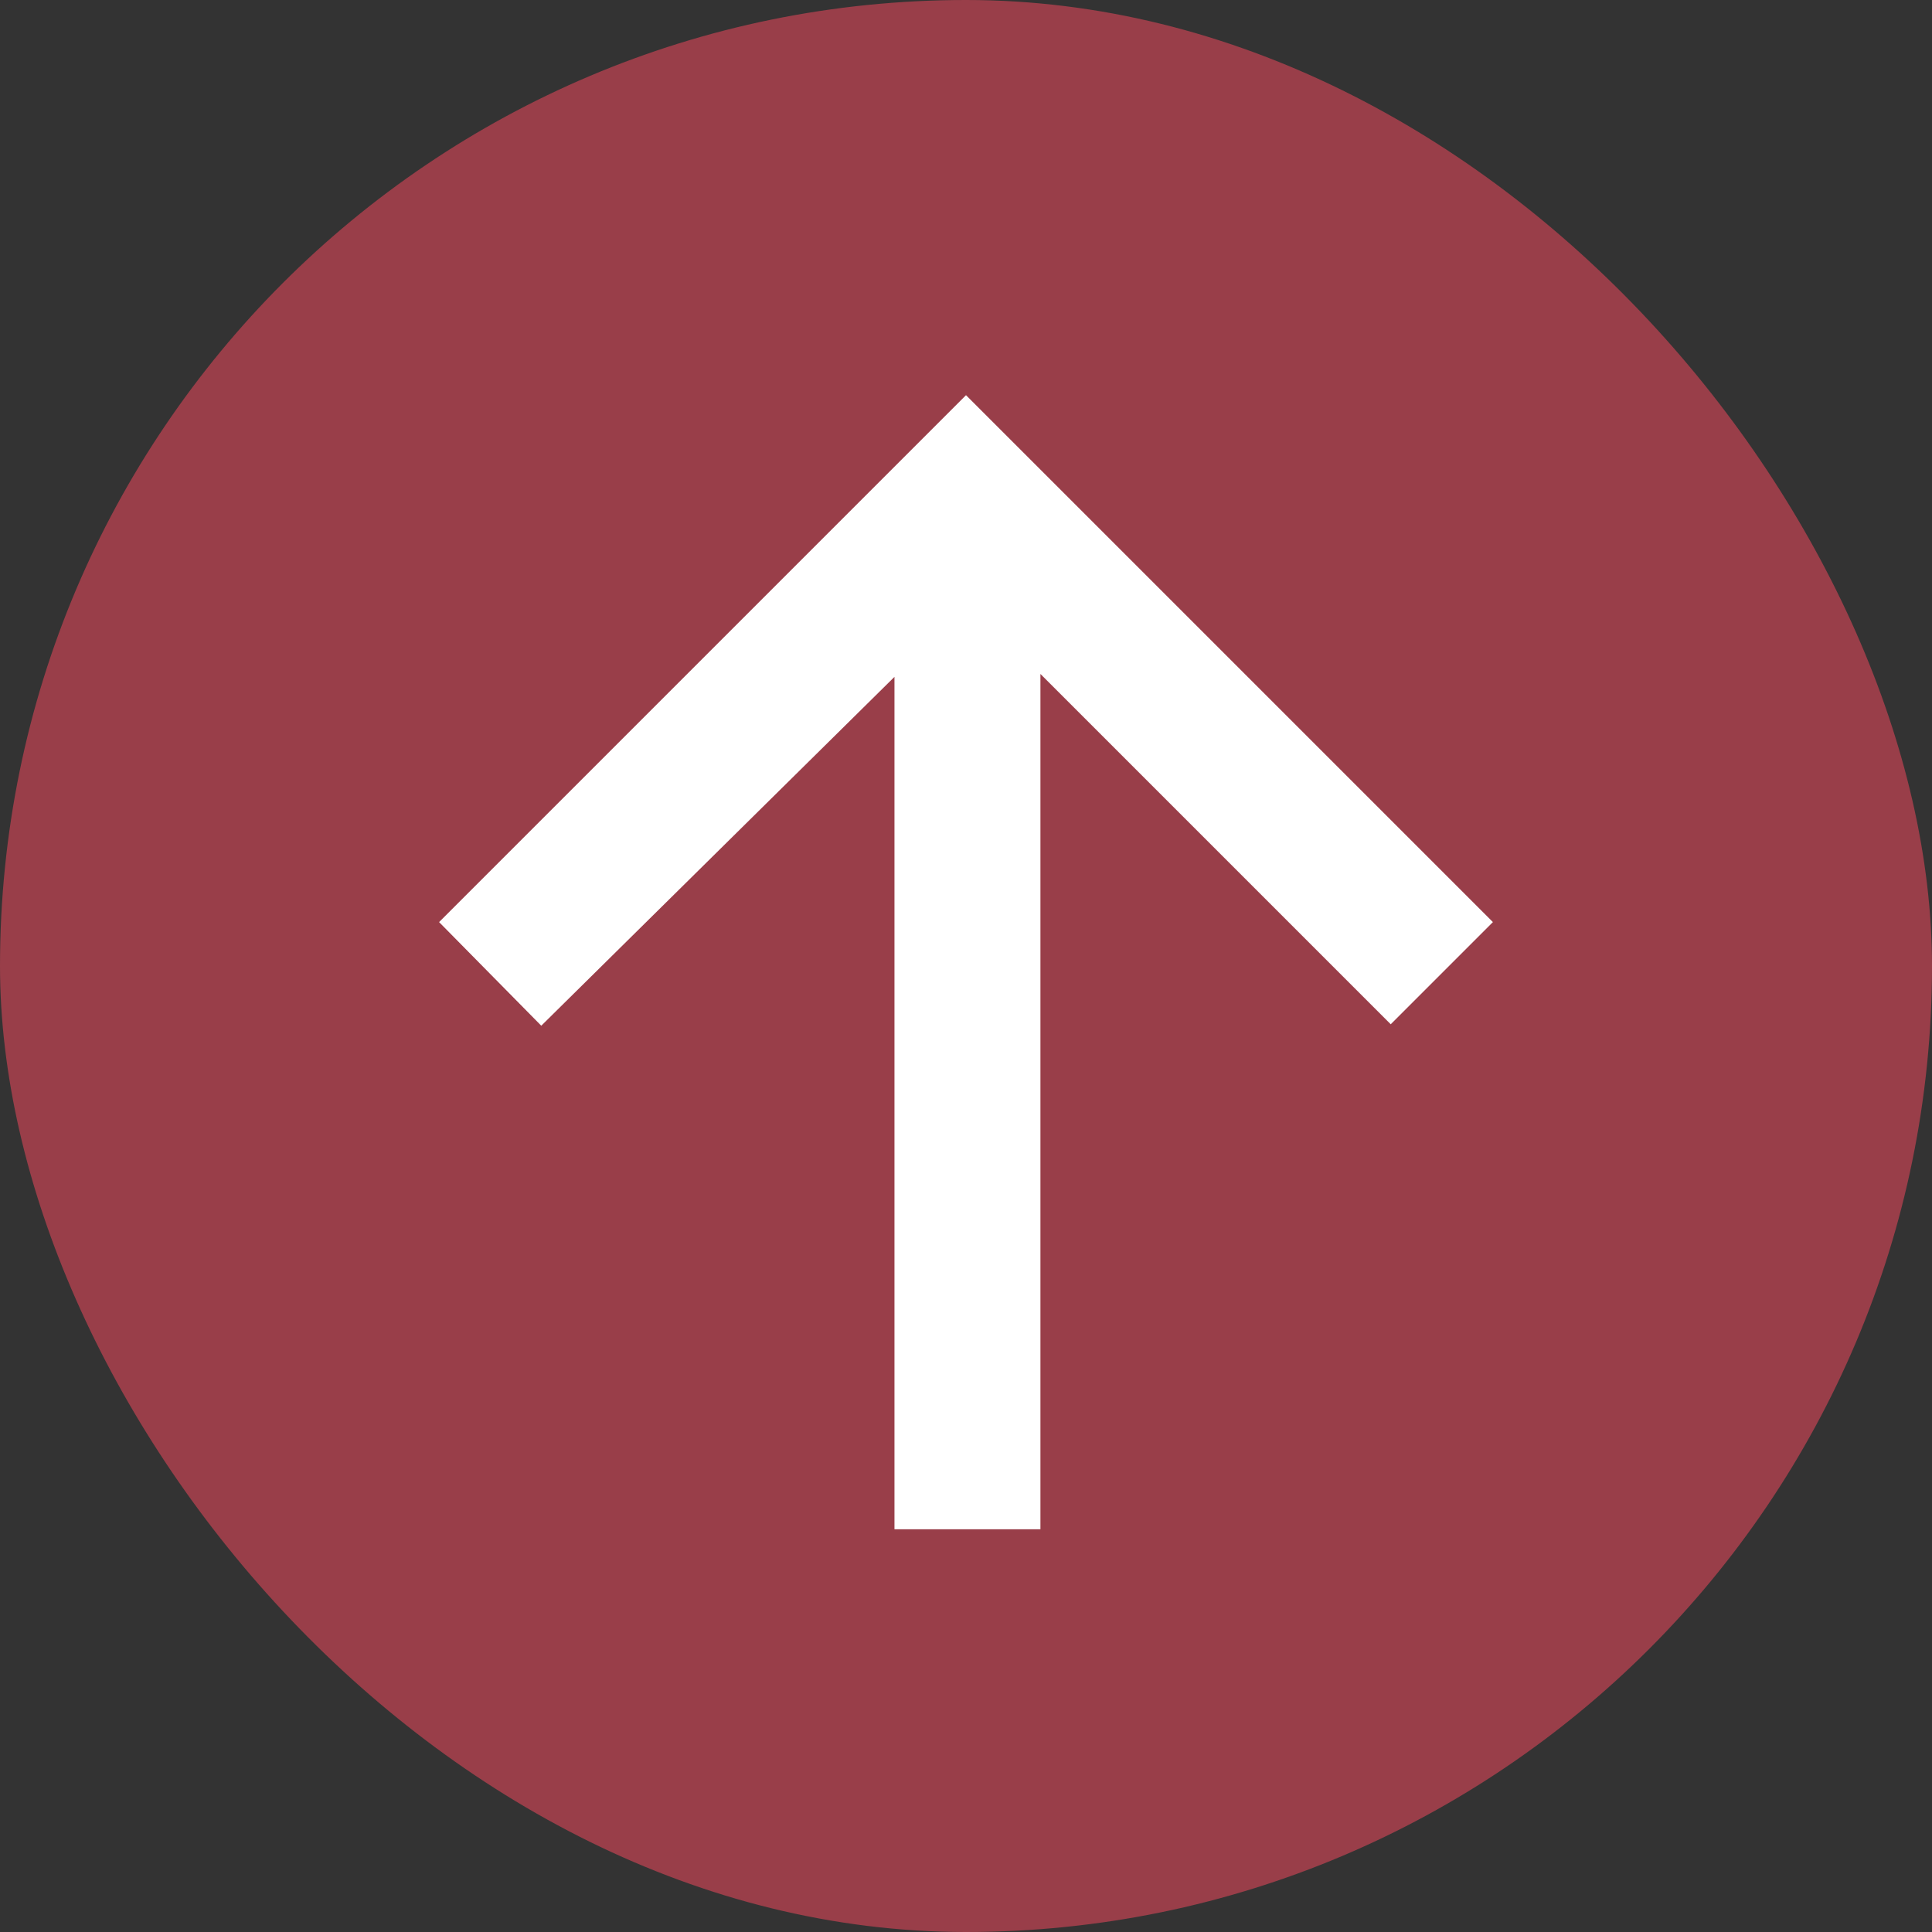 <svg width="44" height="44" viewBox="0 0 44 44" fill="none" xmlns="http://www.w3.org/2000/svg">
<rect x="0" y="0" width="44" height="44" fill="#333333" stroke="none"/>
<rect width="44" height="44" rx="22" fill="#993E49"/>
<mask id="mask0_880_432" style="mask-type:alpha" maskUnits="userSpaceOnUse" x="2" y="2" width="40" height="40">
<rect x="2" y="2" width="40" height="40" fill="white"/>
</mask>
<g mask="url(#mask0_880_432)">
<path d="M20.371 34.828V15.415L12.327 23.36L10 21L22 9L34 21L31.673 23.327L23.695 15.349V34.828H20.371Z" fill="white"/>
</g>
</svg>
